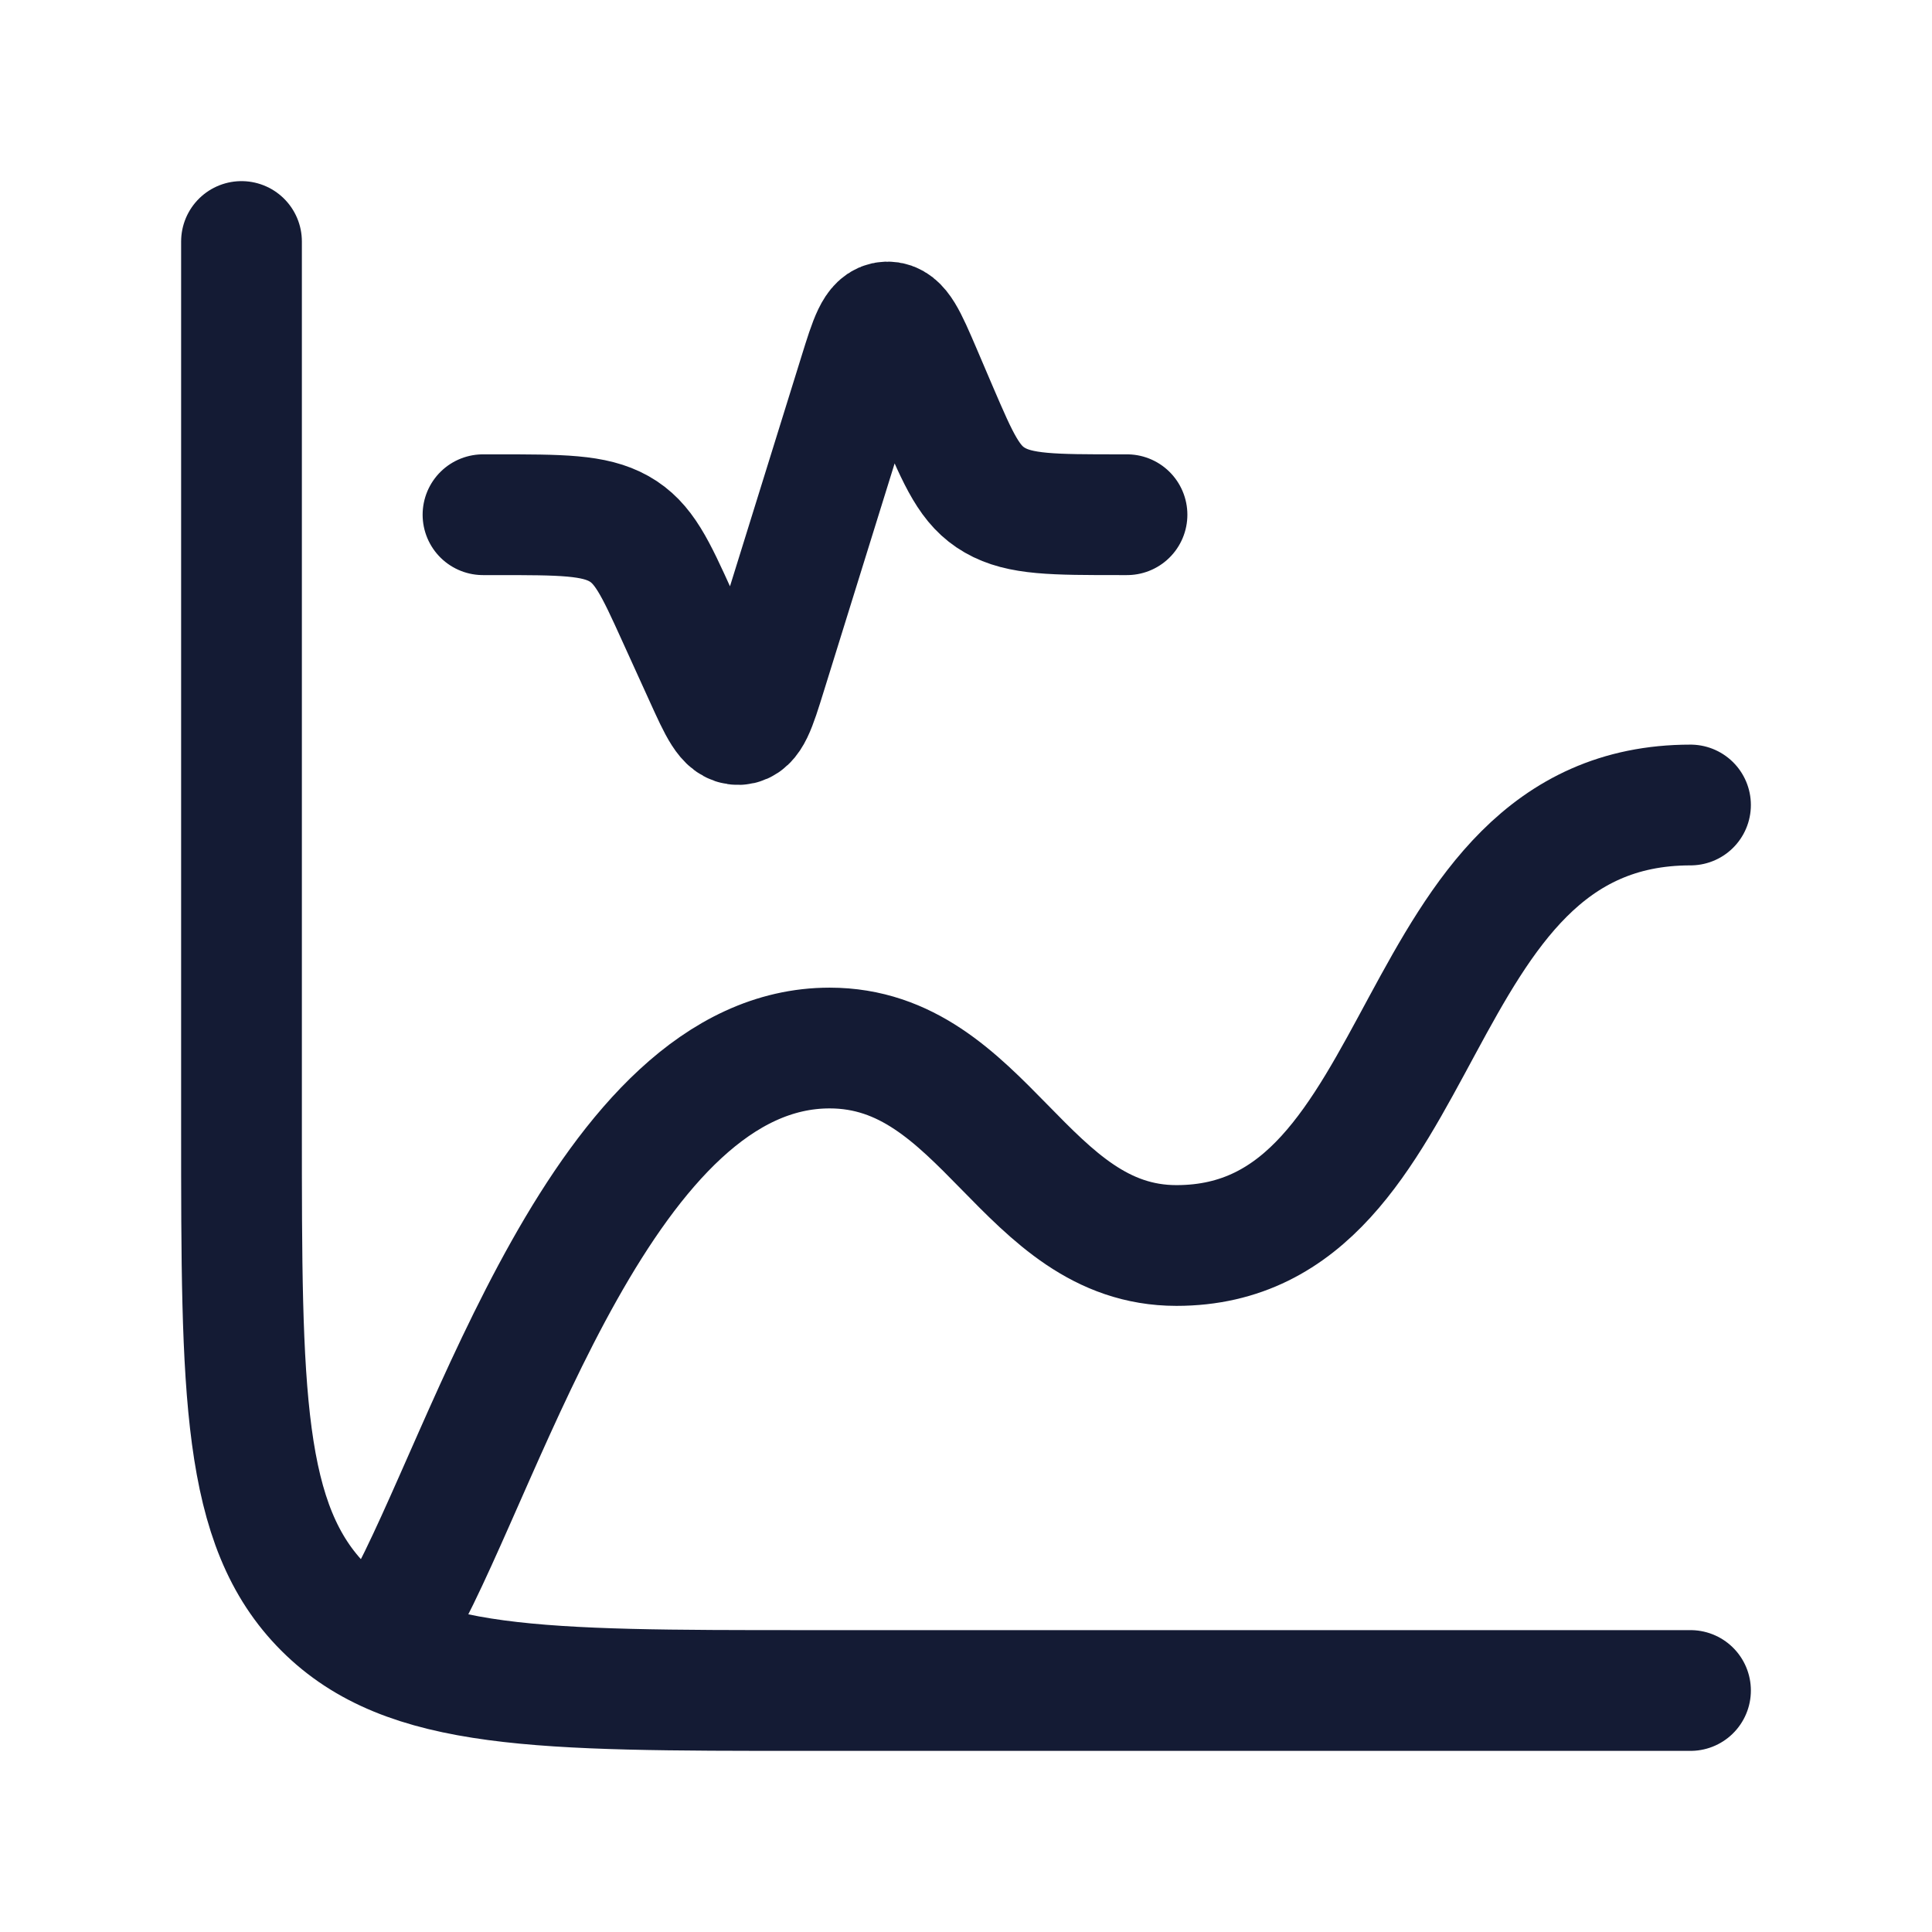 <svg width="24" height="24" viewBox="0 0 24 24" fill="none" xmlns="http://www.w3.org/2000/svg">
<path d="M21 21H10C6.7 21 5.05 21 4.025 19.975C3 18.95 3 17.3 3 14V3" stroke="#141B34" stroke-width="1.5" stroke-linecap="round"/>
<path d="M6 6.394H6.162C6.973 6.394 7.379 6.394 7.689 6.568C7.998 6.742 8.138 7.048 8.416 7.661L8.753 8.402C8.936 8.805 9.027 9.006 9.175 9C9.322 8.993 9.387 8.785 9.516 8.369L10.673 4.647C10.806 4.219 10.873 4.005 11.022 4C11.171 3.995 11.261 4.203 11.44 4.62L11.642 5.093C11.912 5.721 12.046 6.035 12.359 6.214C12.671 6.394 13.085 6.394 13.911 6.394H14" stroke="#141B34" stroke-width="1.5" stroke-linecap="round" stroke-linejoin="round"/>
<path d="M5 20C6.071 18.053 7.523 13.019 10.306 13.019C12.23 13.019 12.728 15.472 14.614 15.472C17.857 15.472 17.387 10 21 10" stroke="#141B34" stroke-width="1.5" stroke-linecap="round" stroke-linejoin="round"/>
</svg>
